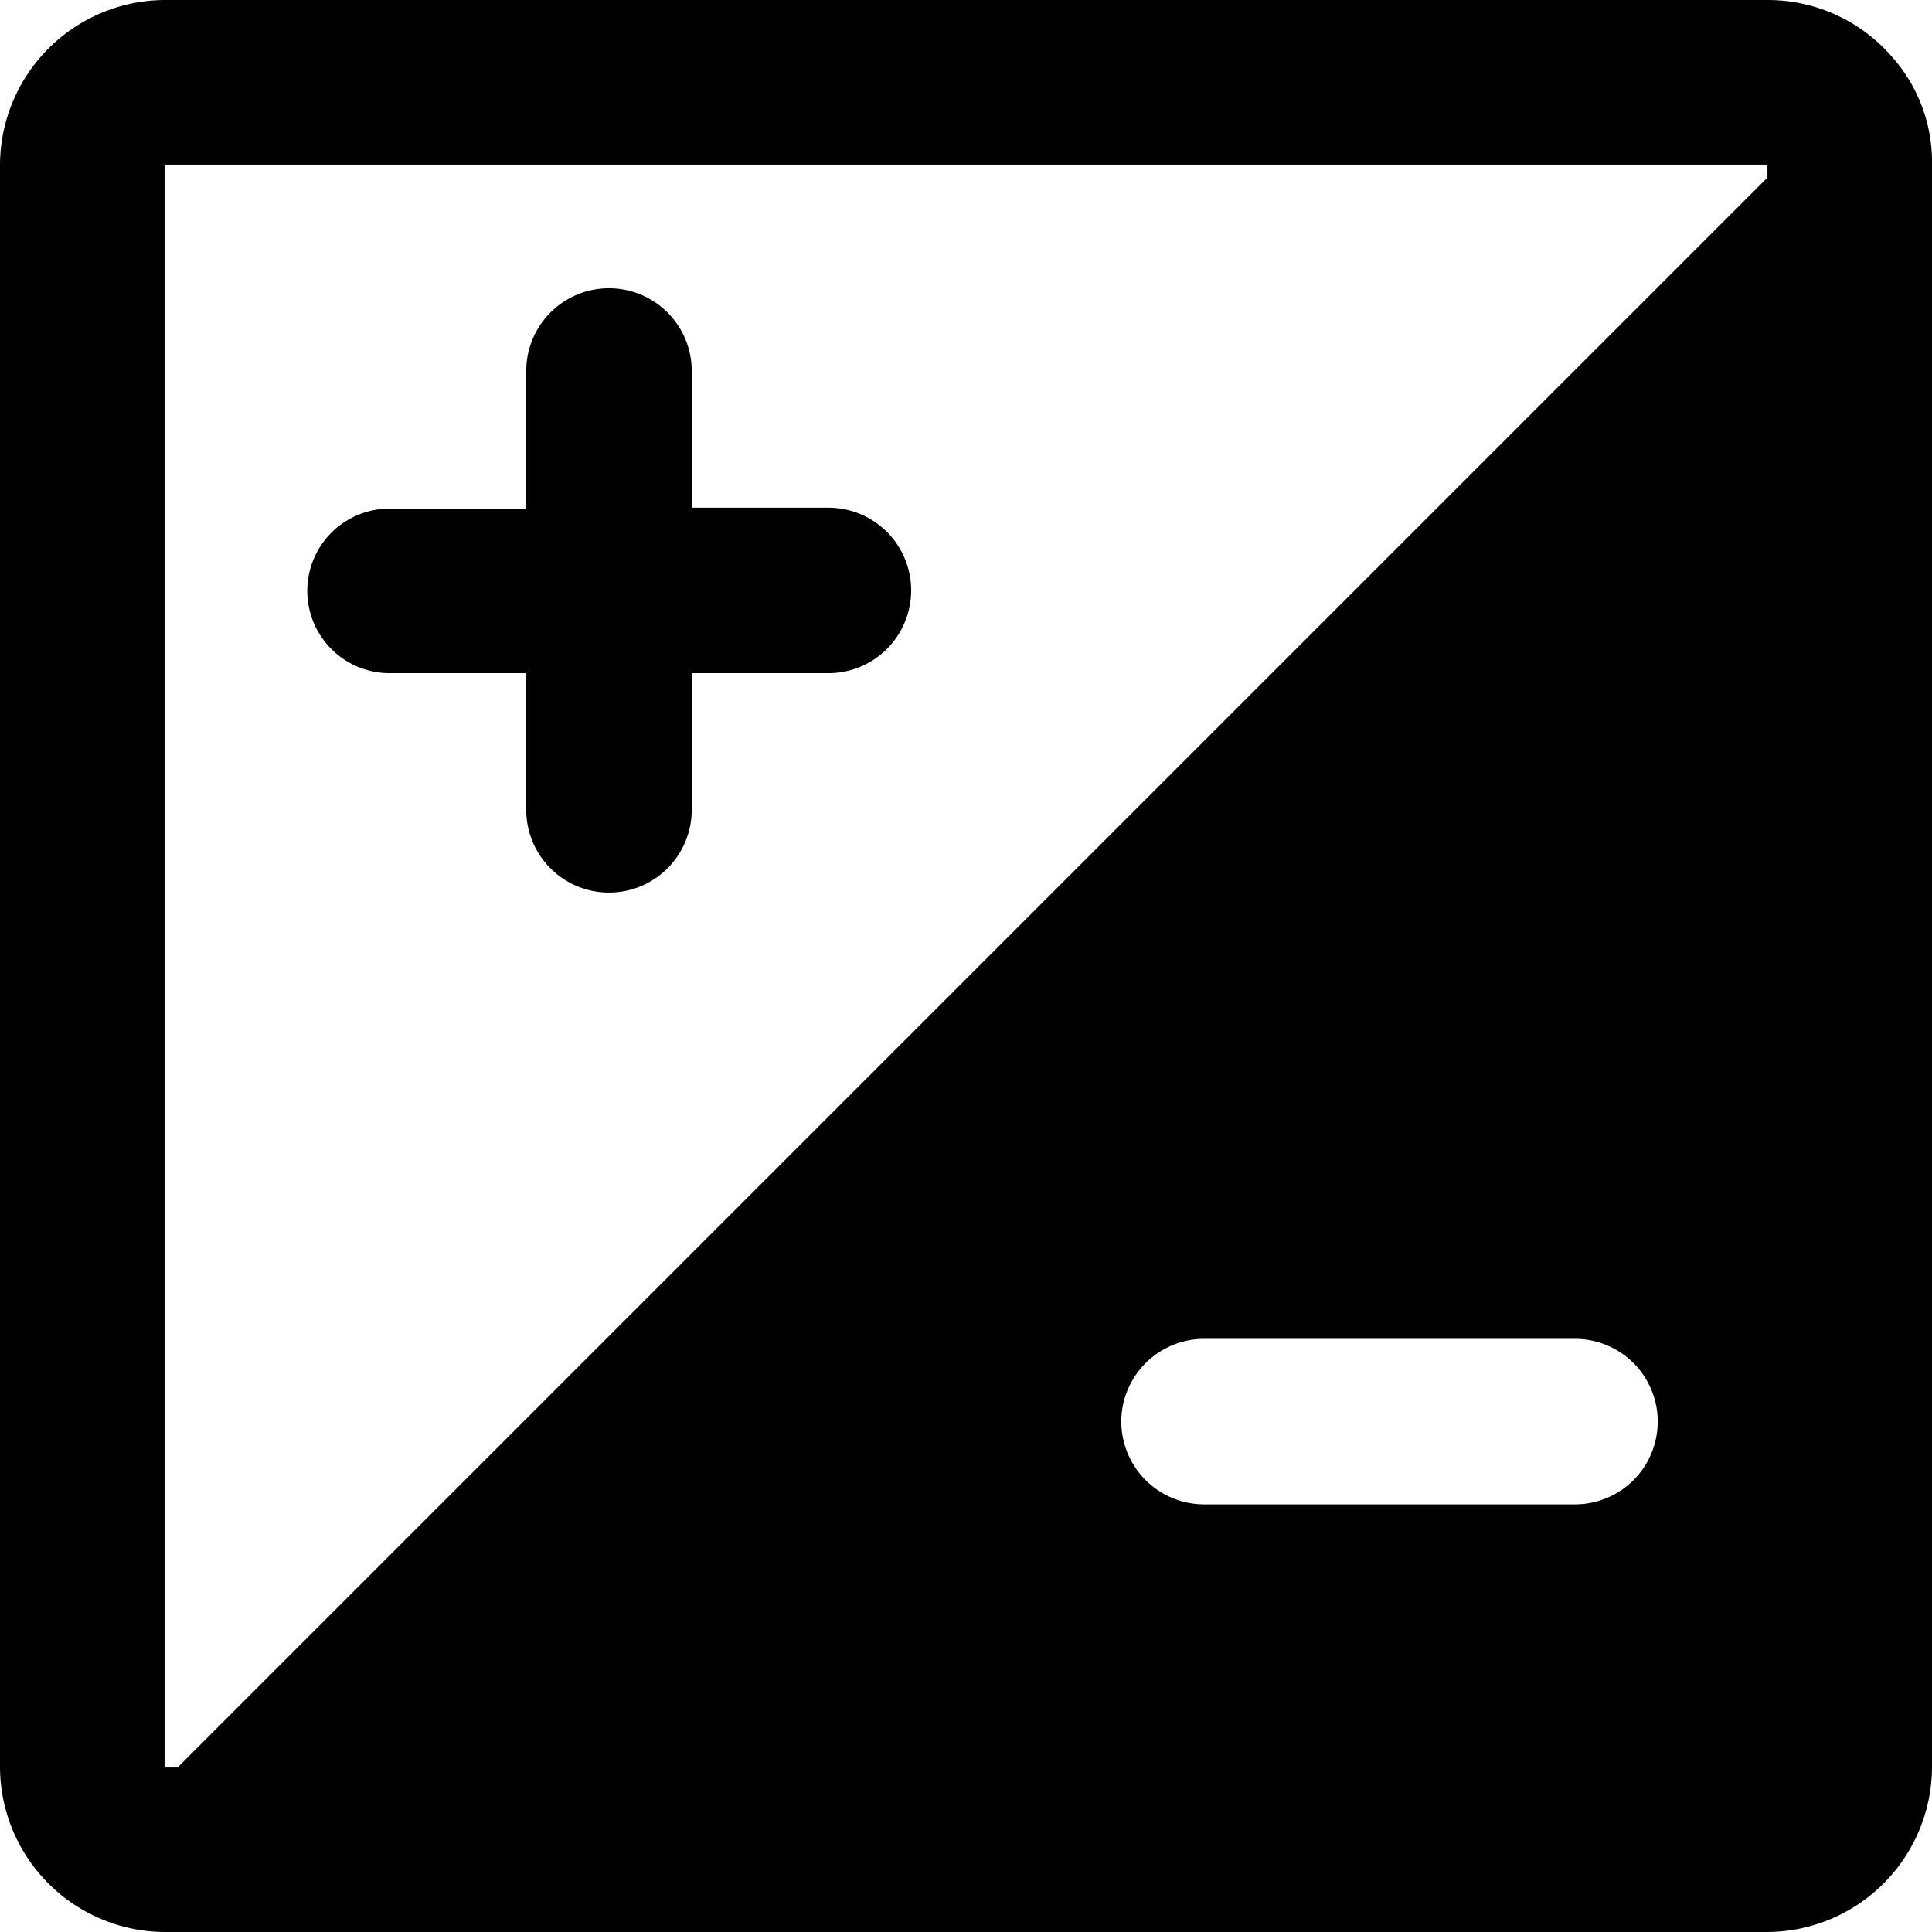 <svg xmlns="http://www.w3.org/2000/svg" viewBox="0 0 207.8 207.8"><title>Asset 1</title><g id="Layer_2" data-name="Layer 2"><g id="Layer_1-2" data-name="Layer 1"><path d="M203.4,6h0a17.65,17.65,0,0,0-13.2-6H17.7A17.8,17.8,0,0,0,0,17.7V190.1a17.8,17.8,0,0,0,17.7,17.7H190.1a17.8,17.8,0,0,0,17.7-17.7V17.7A17,17,0,0,0,203.4,6ZM120.6,152.9a8.92,8.92,0,0,1,8.9-8.9h39.9a8.9,8.9,0,0,1,0,17.8H129.5A8.92,8.92,0,0,1,120.6,152.9ZM17.7,17.7H190.1v1.4l-171,171H17.7V17.7C17.7,17.8,17.8,17.8,17.7,17.7Z"/><path d="M41.9,72.4H56.6V87.1a8.9,8.9,0,0,0,17.8,0V72.4H89.1a8.9,8.9,0,1,0,0-17.8H74.4V39.9a8.9,8.9,0,0,0-17.8,0V54.7H41.9a8.85,8.85,0,1,0,0,17.7Z"/></g></g></svg>